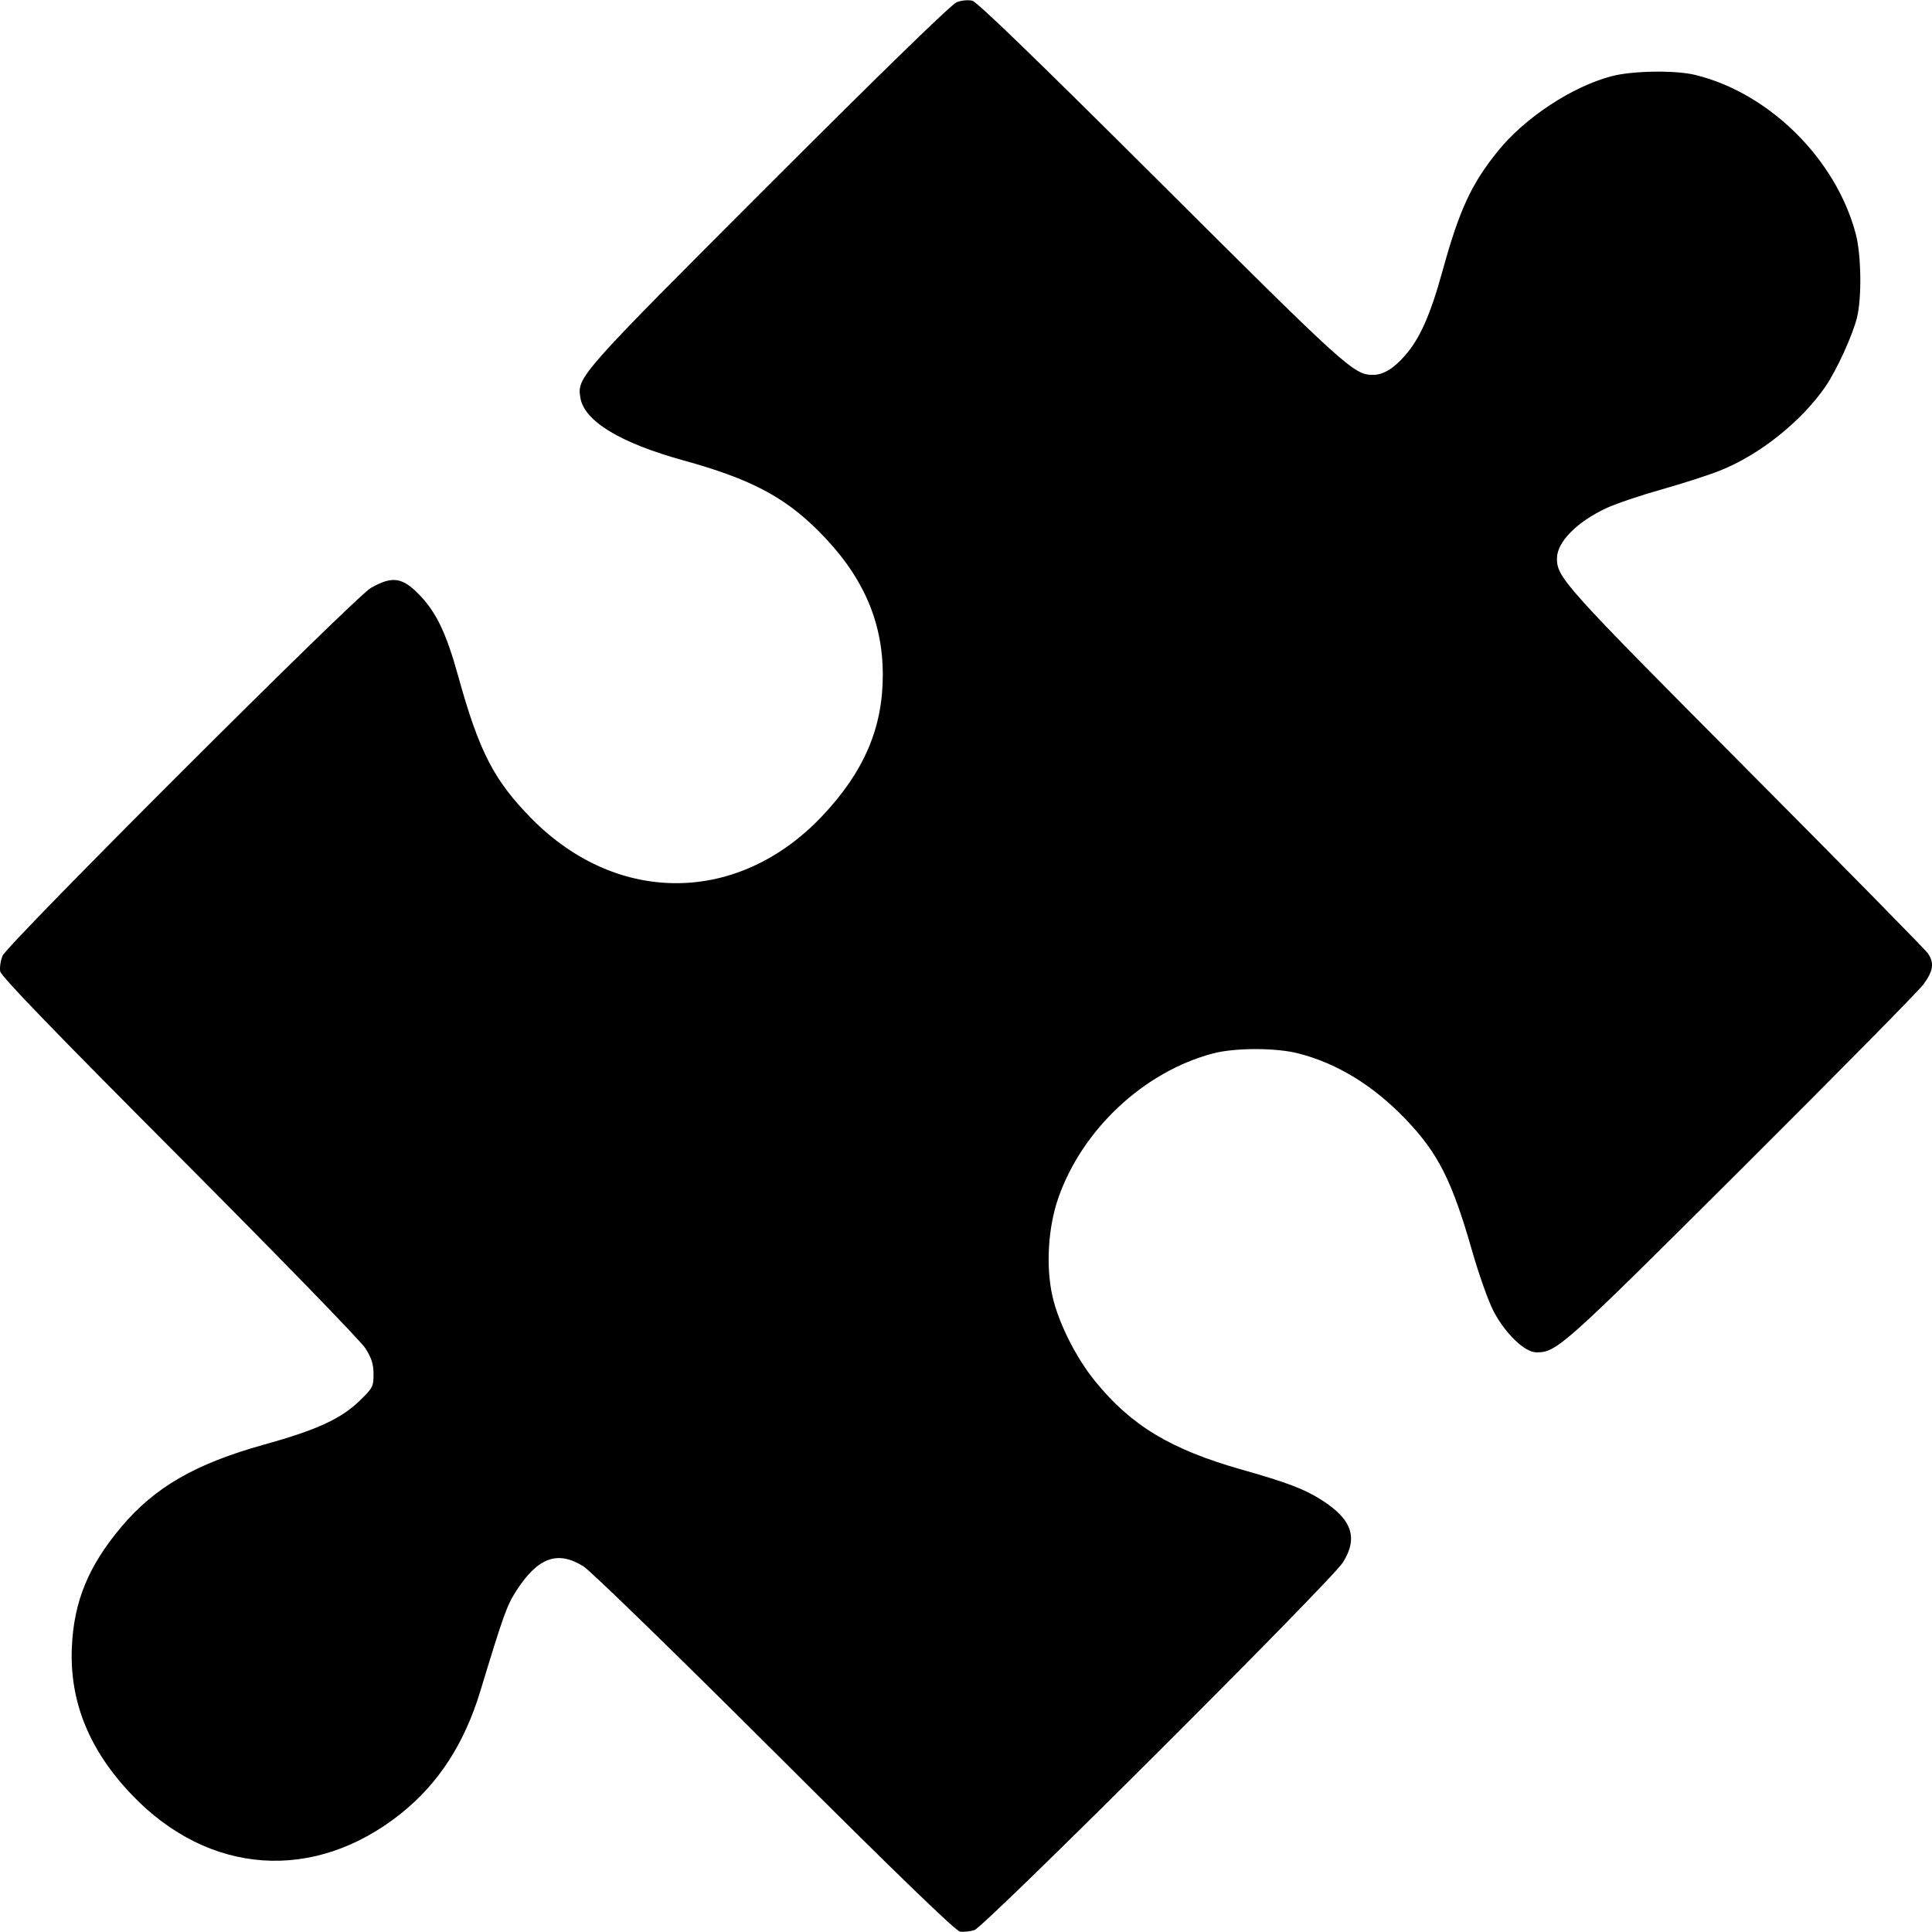 <?xml version="1.0" encoding="UTF-8" standalone="no"?>
<svg width="1024" height="1024" viewBox="0 0 1024 1024" version="1.1" xmlns="http://www.w3.org/2000/svg">
    <path id="path5674"
          d="m 508.829,1023.782 c -2.388,-0.384 -32.651,-29.634 -98.092,-94.891 -53.176,-53.031 -97.631,-96.257 -101.471,-98.666 -13.68,-8.585 -24.141,-4.814 -35.535,12.813 -5.101,7.895 -6.791,12.598 -19.169,53.357 -8.462,27.87 -22.281,49.114 -42.283,65.008 C 166.415,997.849 110.707,993.936 69.991,951.409 47.272,927.678 36.787,901.876 38.091,872.909 c 1.09,-24.214 8.807,-42.942 26.218,-63.627 17.732,-21.068 39.218,-33.451 75.641,-43.598 27.989,-7.799 40.721,-13.638 50.592,-23.197 7.039,-6.817 7.434,-7.569 7.434,-14.106 0,-5.336 -0.975,-8.459 -4.289,-13.737 -2.406,-3.836 -45.708,-48.393 -98.609,-101.47 C 28.081,545.952 0.57,517.469 0.107,514.853 -0.251,512.819 0.317,509.098 1.369,506.563 3.954,500.34 188.156,316.381 196.594,311.597 c 11.334,-6.426 16.634,-5.674 25.66,3.644 9.026,9.318 14.266,20.282 20.572,43.03 11.15,40.23 18.996,55.436 39.078,75.753 45.483,46.011 109.663,45.374 153.903,-1.534 22.197,-23.527 32.128,-46.713 32.089,-74.92 -0.038,-28.975 -11.025,-53.311 -34.598,-76.654 -18.022,-17.846 -36.053,-27.218 -70.915,-36.854 -33.817,-9.353 -52.769,-20.869 -54.786,-33.294 -1.773,-10.925 -0.775,-12.049 100.242,-113.073 60.095,-60.098 96.407,-95.416 99.237,-96.521 2.531,-0.99 6.119,-1.331 8.289,-0.79 2.581,0.641 35.068,32.086 99.845,96.642 98.207,97.868 102.403,101.666 112.412,101.666 5.499,0 10.886,-3.222 17.018,-10.193 7.878,-8.95 13.479,-21.548 19.853,-44.652 9.013,-32.669 15.267,-46.219 29.442,-63.784 14.26,-17.671 39.351,-34.188 60.287,-39.687 11.021,-2.896 33.666,-3.242 44.21,-0.679 39.322,9.56 74.729,44.638 85.182,84.388 2.901,11.034 3.226,33.655 0.635,44.212 -2.301,9.368 -10.817,28.004 -16.718,36.582 -12.772,18.563 -35.003,36.267 -55.974,44.576 -6.079,2.417 -20.067,6.92 -31.085,10.024 -11.018,3.107 -24.039,7.504 -28.935,9.778 -15.73,7.319 -26.312,18.045 -26.323,26.681 -0.014,10.181 3.709,14.317 100.249,111.368 51.776,52.053 95.162,96.177 96.415,98.056 3.416,5.121 2.784,9.341 -2.459,16.43 -2.605,3.529 -45.969,47.492 -96.365,97.711 -94.772,94.443 -97.937,97.278 -108.703,97.278 -6.177,0 -16.47,-9.874 -22.74,-21.816 -2.676,-5.098 -7.793,-19.495 -11.369,-31.99 -10.622,-37.107 -17.966,-51.696 -35.013,-69.546 -17.075,-17.88 -36.195,-29.673 -56.796,-35.028 -12.027,-3.146 -33.837,-3.146 -45.592,-0.038 -36.529,9.656 -69.293,40.303 -81.928,76.635 -5.409,15.556 -6.649,36.052 -3.138,51.838 3.129,14.063 12.392,32.577 22.585,45.14 19.146,23.6 40.012,36.206 77.678,46.92 24.245,6.894 33.072,10.239 42.138,15.951 16.393,10.335 19.81,20.098 11.631,33.225 -6.089,9.775 -190.018,193.289 -195.38,194.943 -2.279,0.691 -5.699,1.036 -7.599,0.767 z"
          style="stroke-width:1.382"/>
</svg>
